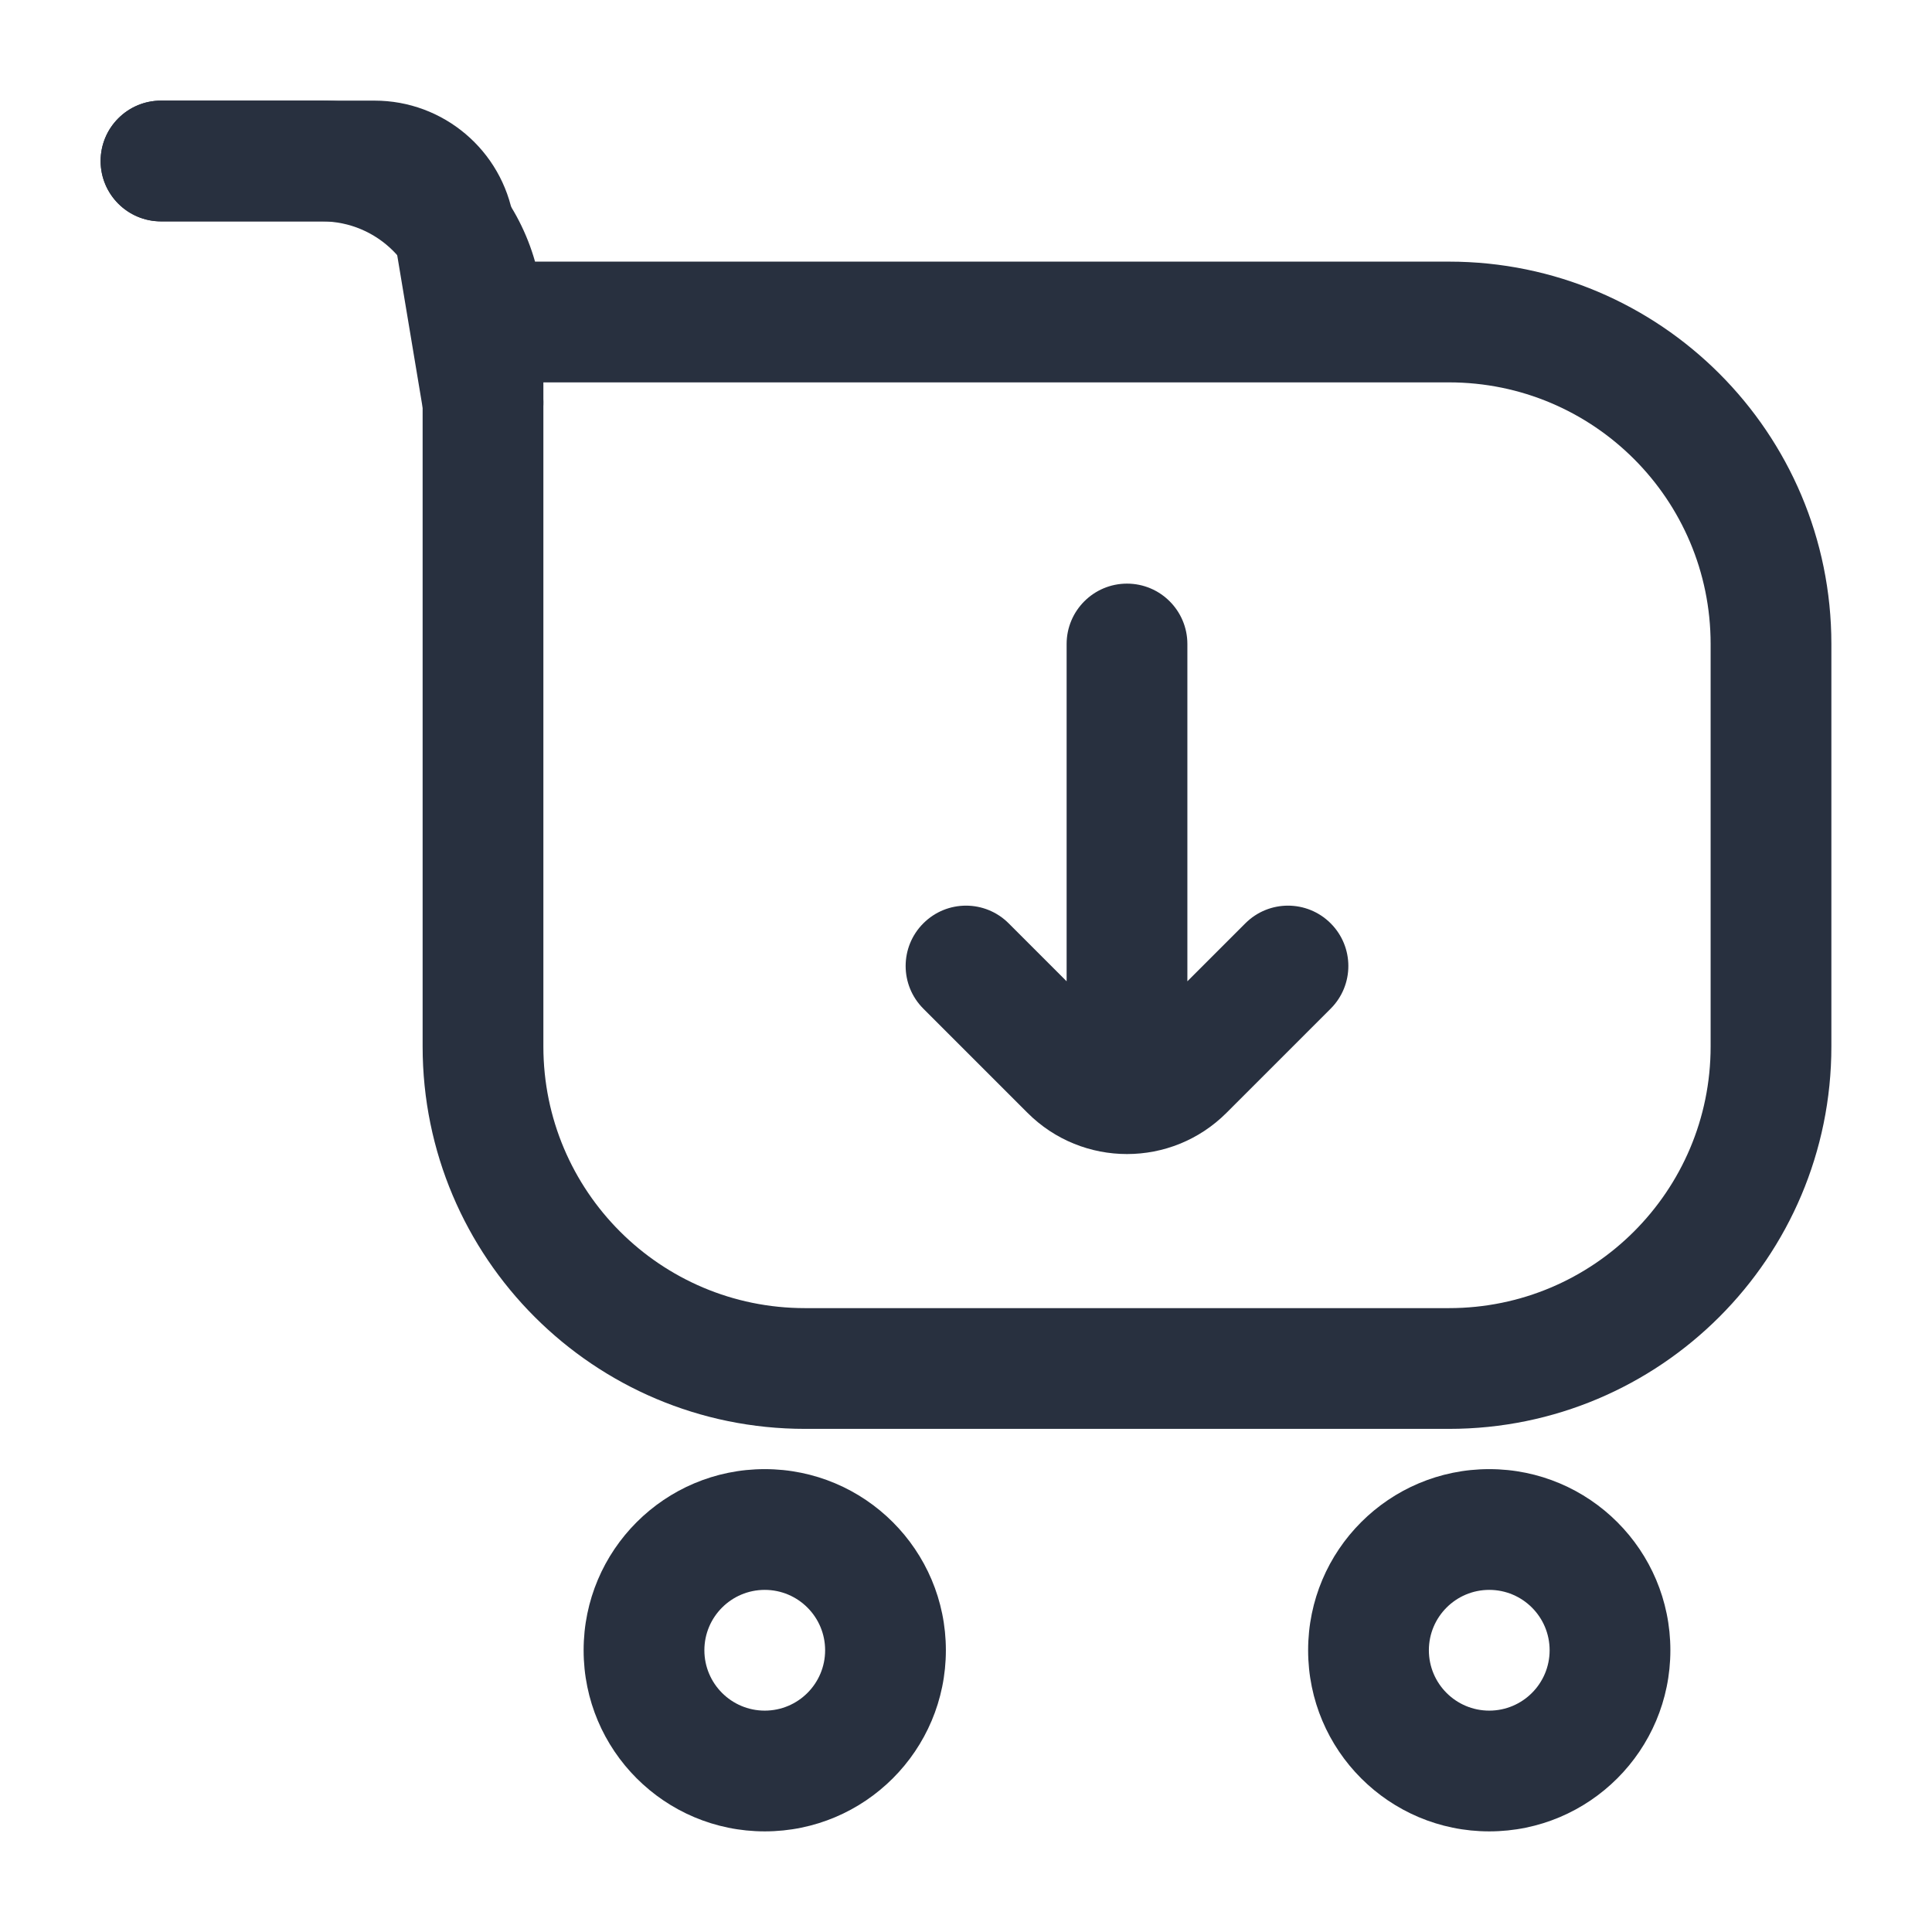 <svg width="24" height="24" viewBox="0 0 24 24" fill="none" xmlns="http://www.w3.org/2000/svg">
<path d="M2 1.25C1.586 1.25 1.25 1.586 1.25 2C1.25 2.414 1.586 2.75 2 2.75V1.25ZM6 4.75H18V3.25H6V4.75ZM21.25 8V13H22.75V8H21.25ZM18 16.25H10V17.75H18V16.25ZM6.75 13V4H5.25V13H6.75ZM4 1.25H2V2.75H4V1.25ZM6.75 4C6.75 2.481 5.519 1.25 4 1.25V2.75C4.69 2.75 5.25 3.31 5.25 4H6.75ZM10 16.25C8.205 16.25 6.75 14.795 6.75 13H5.25C5.25 15.623 7.377 17.75 10 17.75V16.25ZM21.25 13C21.25 14.795 19.795 16.25 18 16.25V17.75C20.623 17.75 22.75 15.623 22.75 13H21.25ZM18 4.75C19.795 4.75 21.25 6.205 21.25 8H22.75C22.75 5.377 20.623 3.25 18 3.25V4.75Z" fill="#28303F"/>
<path d="M5.26 5.123C5.328 5.532 5.715 5.808 6.123 5.74C6.532 5.672 6.808 5.285 6.74 4.877L5.26 5.123ZM5.639 2.836L4.899 2.959V2.959L5.639 2.836ZM2 1.25C1.586 1.25 1.25 1.586 1.25 2C1.25 2.414 1.586 2.75 2 2.75V1.25ZM6.74 4.877L6.379 2.712L4.899 2.959L5.26 5.123L6.74 4.877ZM4.653 1.25H2V2.75H4.653V1.25ZM6.379 2.712C6.238 1.868 5.508 1.25 4.653 1.25V2.75C4.775 2.75 4.879 2.838 4.899 2.959L6.379 2.712Z" fill="#28303F"/>
<path d="M10.25 20.5C10.25 20.914 9.914 21.25 9.5 21.25V22.75C10.743 22.75 11.75 21.743 11.75 20.5H10.25ZM9.5 21.25C9.086 21.25 8.75 20.914 8.75 20.5H7.25C7.25 21.743 8.257 22.75 9.5 22.75V21.25ZM8.75 20.5C8.75 20.086 9.086 19.75 9.5 19.75V18.25C8.257 18.25 7.25 19.257 7.25 20.5H8.75ZM9.5 19.75C9.914 19.75 10.25 20.086 10.25 20.5H11.75C11.75 19.257 10.743 18.25 9.5 18.25V19.75Z" fill="#28303F"/>
<path d="M19.25 20.5C19.25 20.914 18.914 21.25 18.5 21.25V22.75C19.743 22.75 20.75 21.743 20.75 20.5H19.25ZM18.5 21.25C18.086 21.25 17.75 20.914 17.75 20.5H16.25C16.25 21.743 17.257 22.75 18.5 22.75V21.25ZM17.75 20.5C17.75 20.086 18.086 19.75 18.5 19.75V18.25C17.257 18.25 16.25 19.257 16.25 20.5H17.75ZM18.5 19.75C18.914 19.75 19.25 20.086 19.25 20.5H20.75C20.75 19.257 19.743 18.25 18.5 18.25V19.75Z" fill="#28303F"/>
<path d="M16.53 12.53C16.823 12.237 16.823 11.763 16.53 11.47C16.237 11.177 15.763 11.177 15.47 11.47L16.53 12.53ZM13.293 13.293L13.823 12.763L13.293 13.293ZM12.53 11.47C12.237 11.177 11.763 11.177 11.47 11.47C11.177 11.763 11.177 12.237 11.47 12.53L12.53 11.47ZM14.75 8C14.75 7.586 14.414 7.25 14 7.25C13.586 7.25 13.25 7.586 13.25 8H14.75ZM13.25 13C13.25 13.414 13.586 13.75 14 13.75C14.414 13.75 14.75 13.414 14.75 13H13.25ZM15.47 11.47L14.177 12.763L15.237 13.823L16.53 12.53L15.47 11.47ZM13.823 12.763L12.53 11.47L11.47 12.53L12.763 13.823L13.823 12.763ZM14.177 12.763C14.079 12.86 13.921 12.86 13.823 12.763L12.763 13.823C13.446 14.507 14.554 14.507 15.237 13.823L14.177 12.763ZM13.25 8V13H14.75V8H13.25Z" fill="#28303F"/>
</svg>
